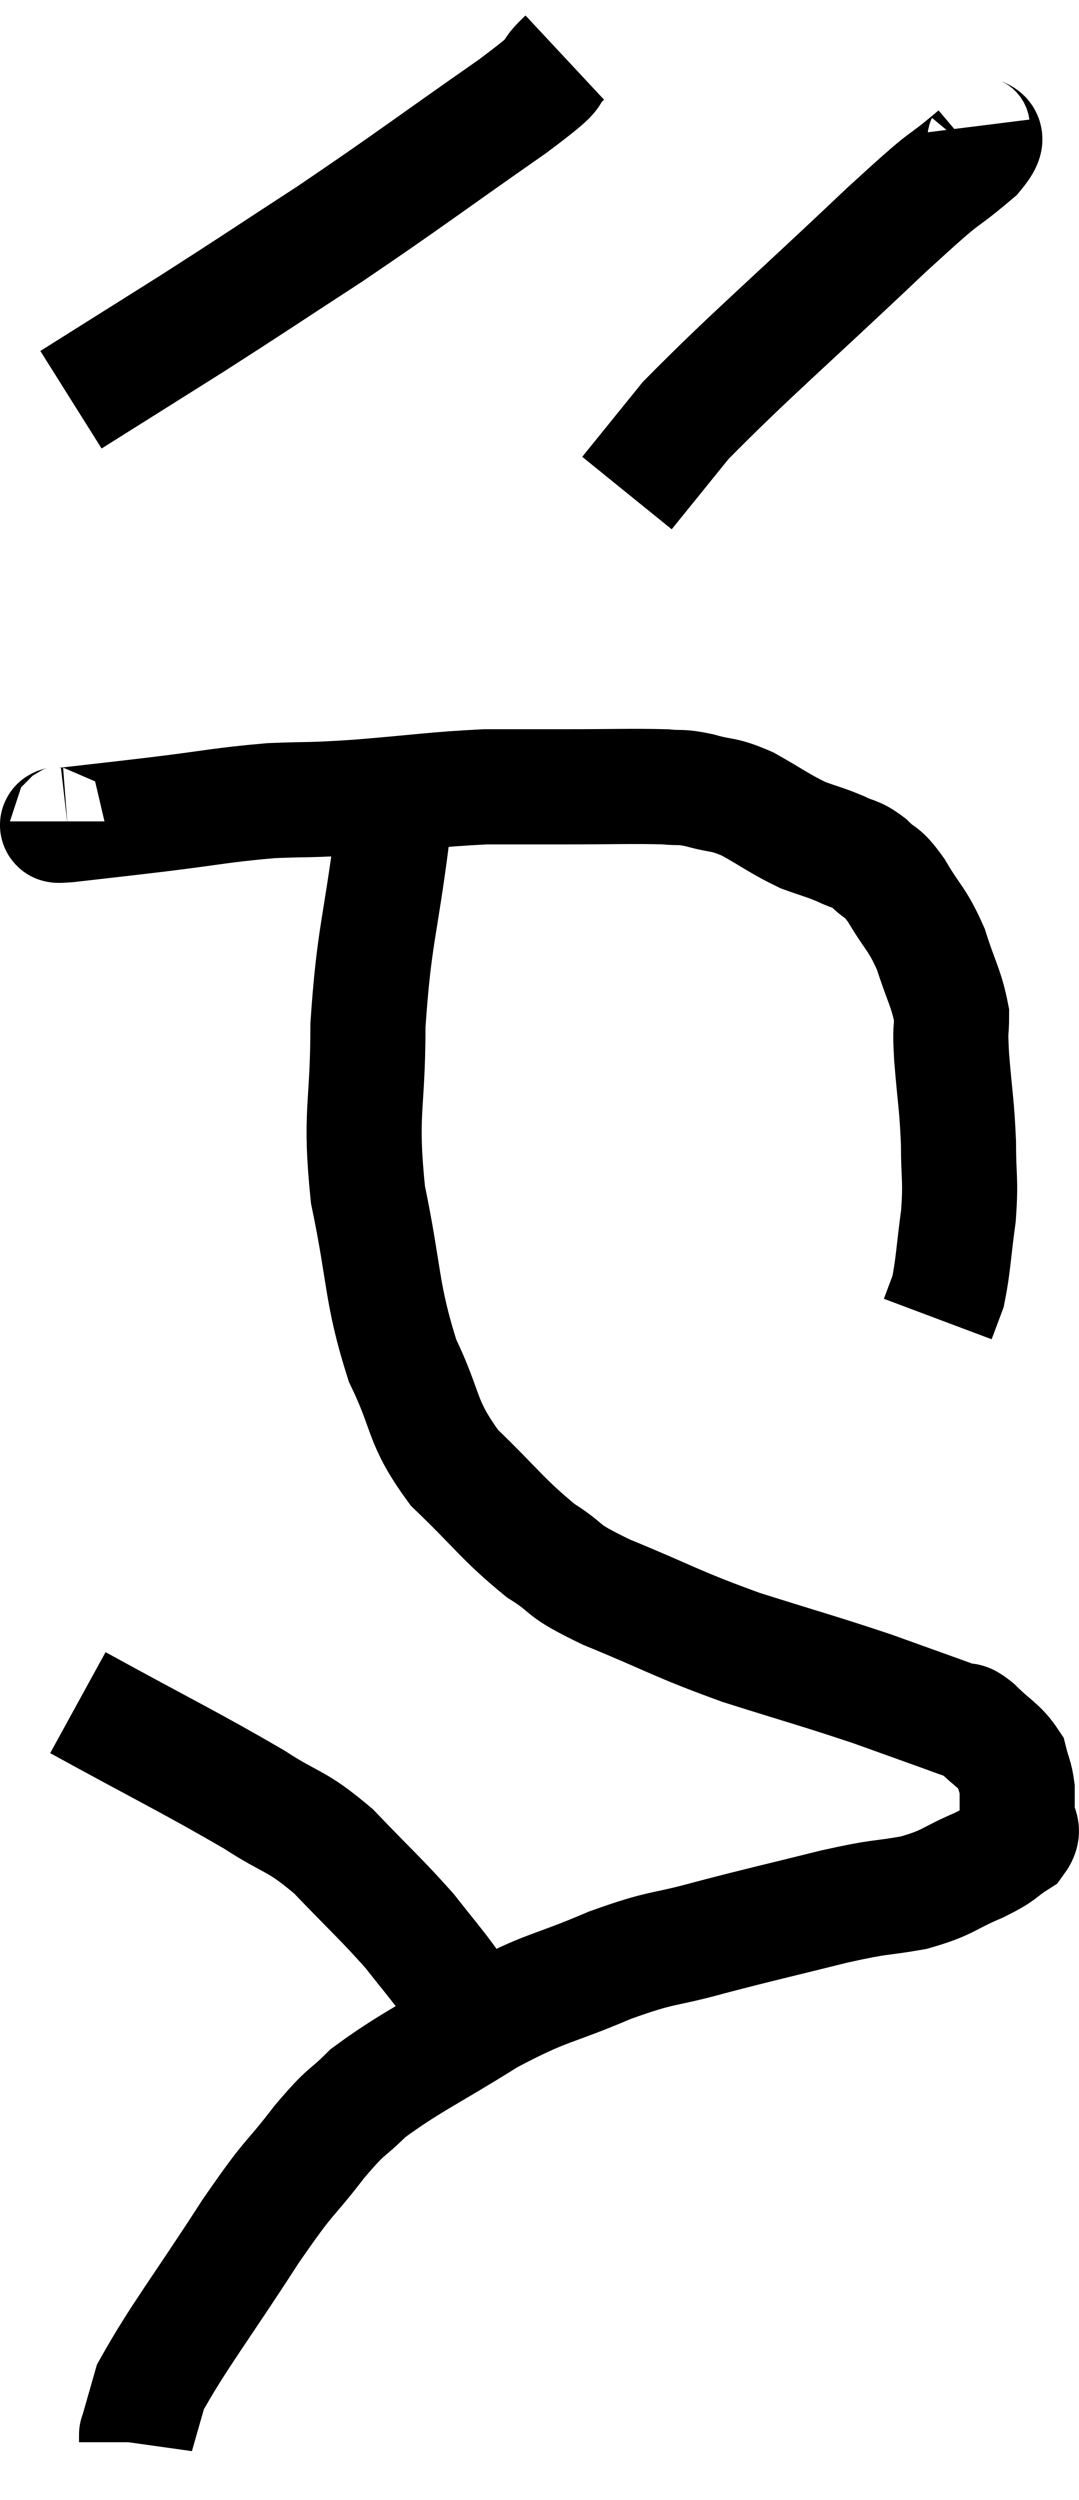 <svg xmlns="http://www.w3.org/2000/svg" viewBox="13.827 2.48 18.747 43.4" width="18.747" height="43.4"><path d="M 15 16.74 C 15 16.77, 14.61 16.83, 15 16.8 C 15.78 16.71, 15.675 16.725, 16.56 16.62 C 17.55 16.5, 17.67 16.455, 18.54 16.38 C 19.29 16.35, 19.11 16.38, 20.04 16.32 C 21.15 16.23, 21.36 16.185, 22.26 16.14 C 22.95 16.14, 22.86 16.14, 23.64 16.14 C 24.51 16.14, 24.795 16.125, 25.38 16.14 C 25.68 16.17, 25.62 16.125, 25.98 16.2 C 26.4 16.32, 26.37 16.245, 26.82 16.44 C 27.3 16.71, 27.375 16.785, 27.78 16.98 C 28.11 17.1, 28.155 17.1, 28.44 17.22 C 28.68 17.34, 28.68 17.28, 28.92 17.46 C 29.16 17.7, 29.13 17.565, 29.4 17.94 C 29.7 18.45, 29.76 18.42, 30 18.96 C 30.18 19.53, 30.27 19.635, 30.36 20.1 C 30.36 20.46, 30.33 20.265, 30.36 20.82 C 30.42 21.57, 30.45 21.63, 30.48 22.32 C 30.48 22.95, 30.525 22.935, 30.48 23.58 C 30.39 24.24, 30.39 24.45, 30.3 24.9 C 30.21 25.14, 30.165 25.26, 30.12 25.38 C 30.12 25.38, 30.12 25.38, 30.12 25.38 L 30.12 25.38" fill="none" stroke="black" stroke-width="2"></path><path d="M 23.64 3.48 C 23.19 3.9, 23.76 3.555, 22.74 4.32 C 21.15 5.43, 20.955 5.595, 19.56 6.54 C 18.36 7.32, 18.285 7.38, 17.16 8.1 C 16.11 8.76, 15.585 9.09, 15.06 9.42 L 15.06 9.42" fill="none" stroke="black" stroke-width="2"></path><path d="M 30.72 4.68 C 30.75 4.92, 31.155 4.71, 30.78 5.16 C 30 5.82, 30.48 5.325, 29.22 6.48 C 27.48 8.13, 26.865 8.64, 25.74 9.78 C 25.23 10.41, 24.975 10.725, 24.72 11.04 L 24.72 11.04" fill="none" stroke="black" stroke-width="2"></path><path d="M 20.64 16.98 C 20.43 18.63, 20.325 18.72, 20.22 20.28 C 20.22 21.75, 20.07 21.765, 20.22 23.22 C 20.52 24.66, 20.445 24.915, 20.82 26.1 C 21.27 27.03, 21.12 27.135, 21.72 27.96 C 22.47 28.68, 22.56 28.86, 23.22 29.4 C 23.79 29.76, 23.49 29.7, 24.36 30.12 C 25.53 30.6, 25.545 30.66, 26.7 31.08 C 27.84 31.44, 28.035 31.485, 28.98 31.8 C 29.73 32.07, 30.03 32.175, 30.48 32.34 C 30.63 32.4, 30.555 32.28, 30.78 32.46 C 31.08 32.76, 31.2 32.79, 31.38 33.06 C 31.44 33.3, 31.47 33.315, 31.5 33.54 C 31.5 33.75, 31.5 33.735, 31.5 33.96 C 31.5 34.2, 31.665 34.215, 31.5 34.44 C 31.17 34.65, 31.29 34.635, 30.84 34.86 C 30.27 35.1, 30.33 35.16, 29.7 35.34 C 29.01 35.46, 29.205 35.385, 28.32 35.58 C 27.24 35.85, 27.135 35.865, 26.16 36.12 C 25.29 36.36, 25.38 36.255, 24.42 36.6 C 23.37 37.05, 23.37 36.945, 22.32 37.5 C 21.27 38.16, 20.955 38.28, 20.22 38.82 C 19.8 39.24, 19.89 39.06, 19.38 39.66 C 18.78 40.44, 18.915 40.155, 18.18 41.22 C 17.31 42.57, 16.935 43.035, 16.44 43.92 C 16.32 44.34, 16.26 44.55, 16.2 44.76 C 16.2 44.76, 16.2 44.73, 16.2 44.76 C 16.2 44.82, 16.2 44.85, 16.2 44.88 L 16.2 44.88" fill="none" stroke="black" stroke-width="2"></path><path d="M 15.18 32.04 C 16.71 32.88, 17.13 33.075, 18.24 33.72 C 18.93 34.17, 18.945 34.05, 19.62 34.62 C 20.28 35.31, 20.445 35.445, 20.94 36 C 21.27 36.42, 21.39 36.555, 21.6 36.84 C 21.69 36.99, 21.705 37.02, 21.78 37.14 C 21.84 37.23, 21.825 37.185, 21.9 37.32 C 21.99 37.5, 21.99 37.515, 22.08 37.68 C 22.17 37.83, 22.215 37.905, 22.26 37.98 C 22.26 37.98, 22.26 37.98, 22.26 37.98 L 22.26 37.98" fill="none" stroke="black" stroke-width="2"></path></svg>